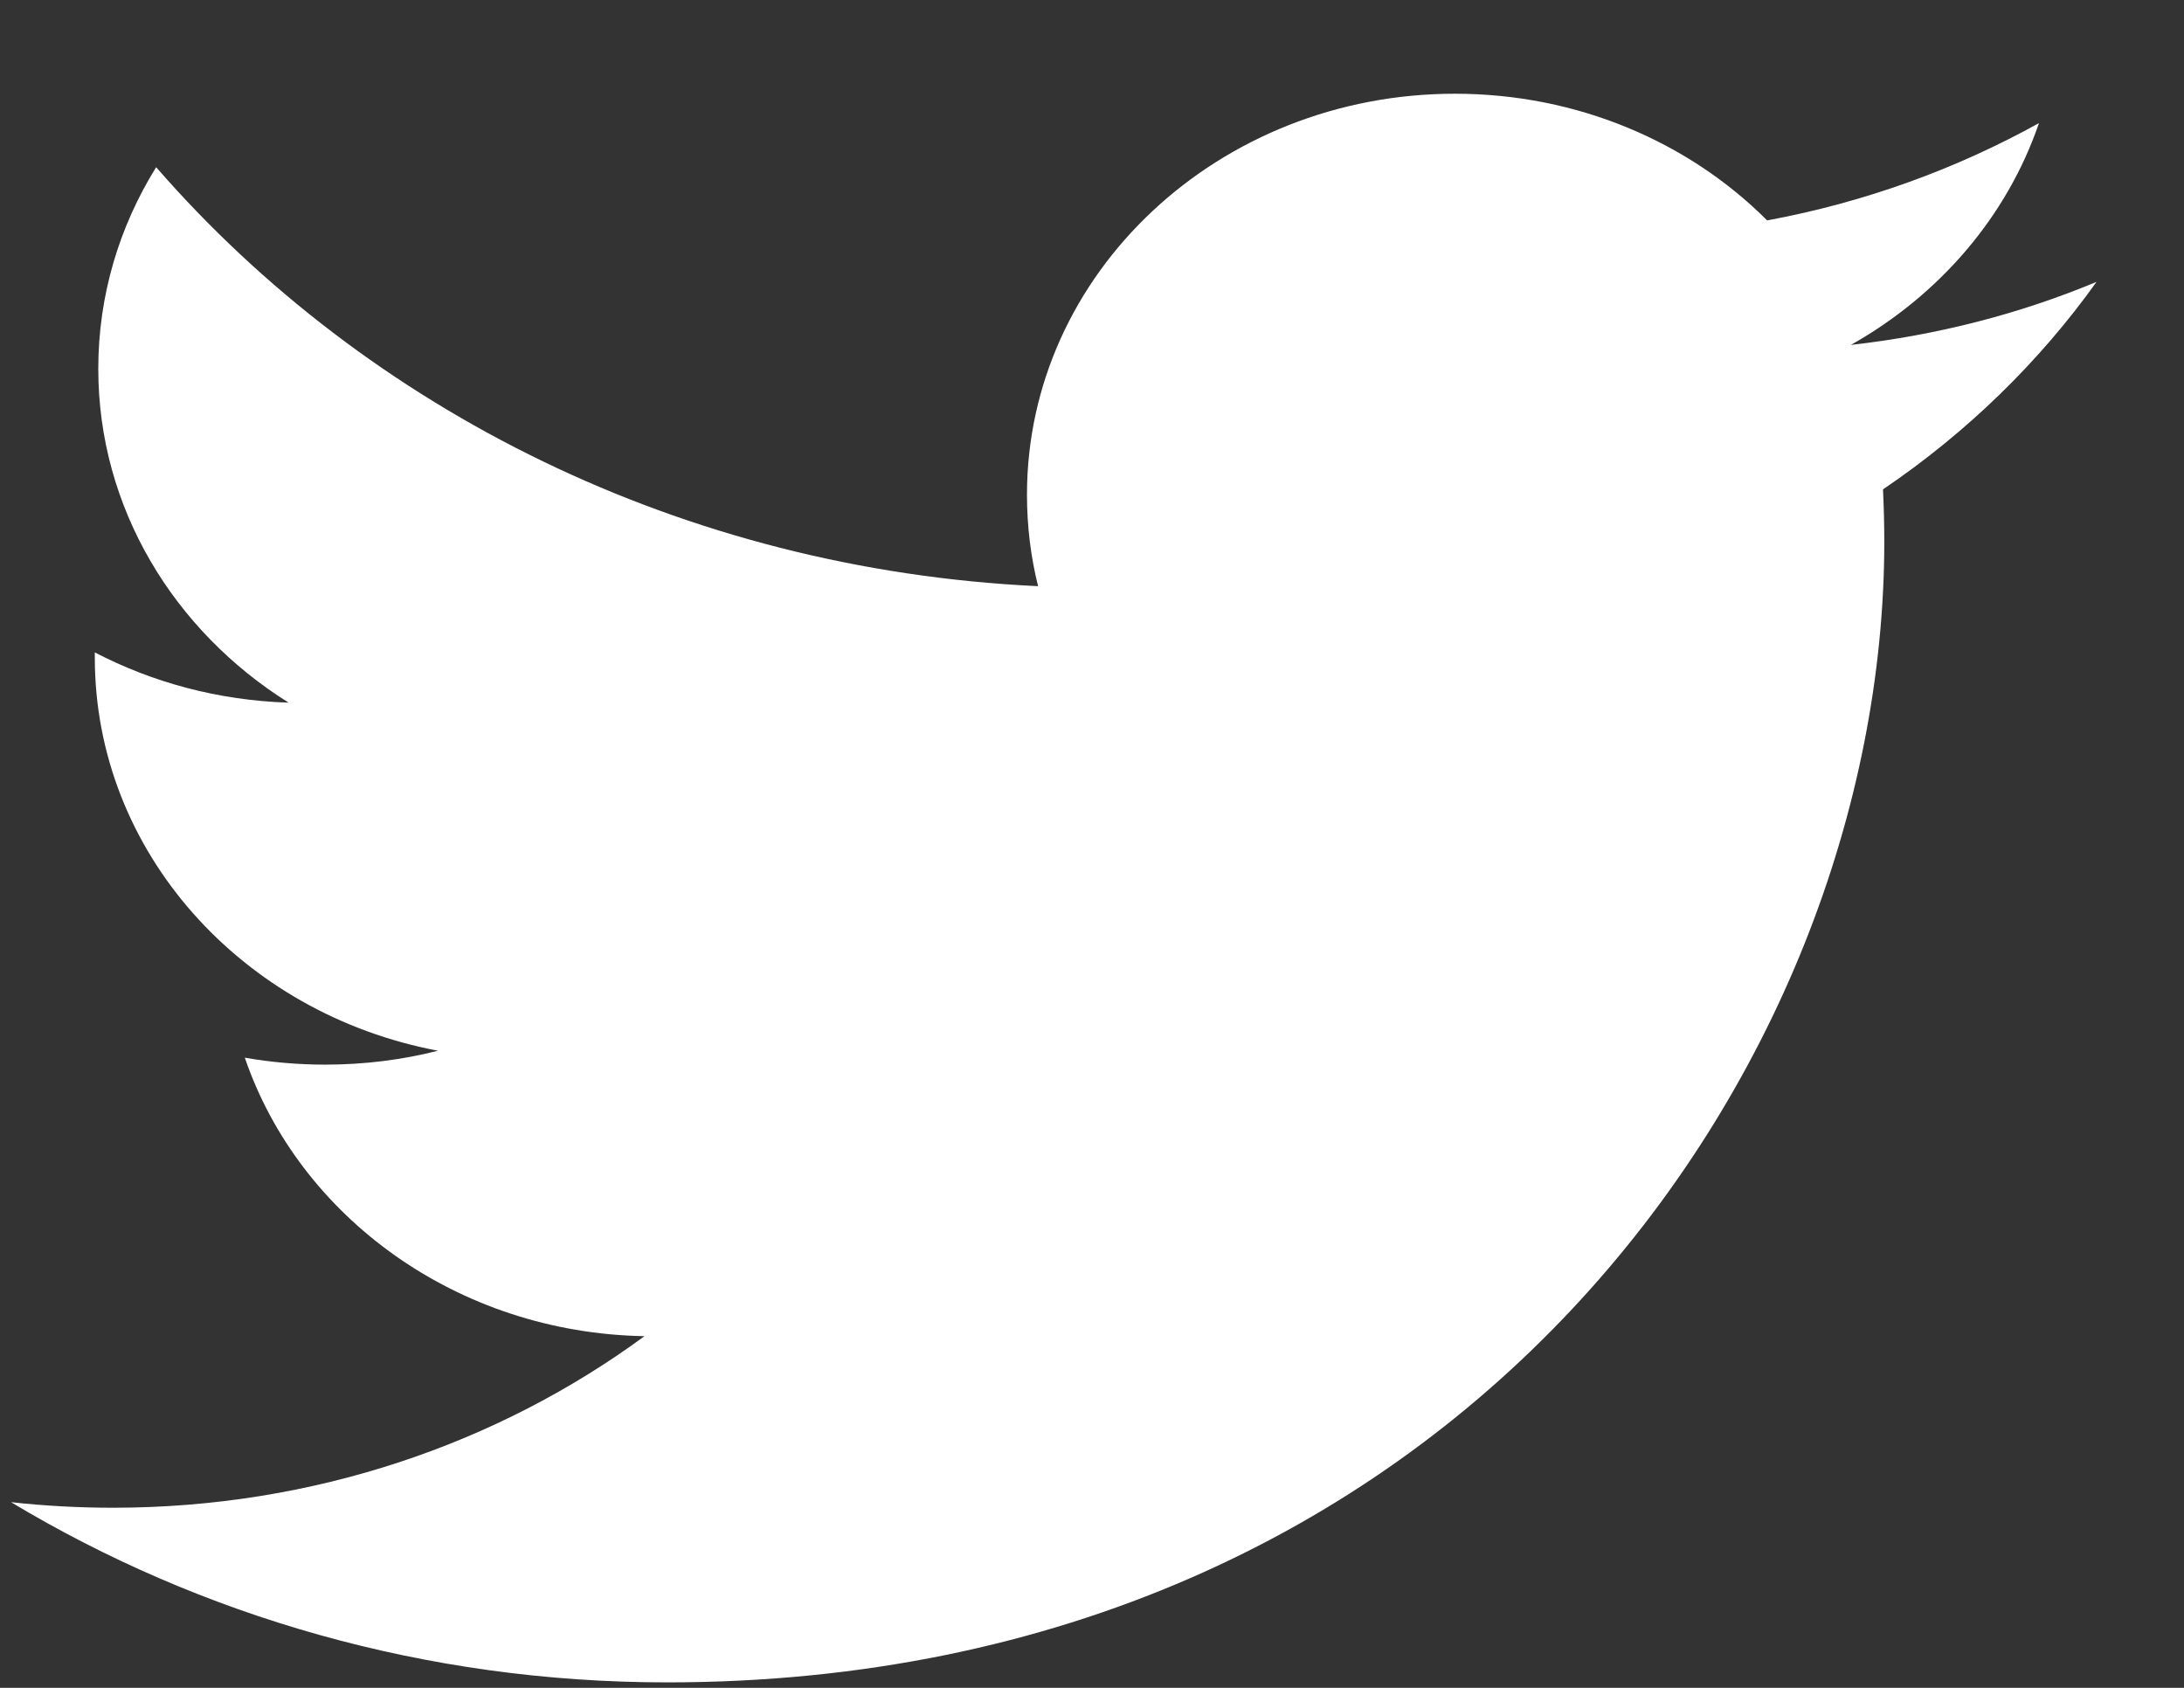 <svg width="22" height="17" viewBox="0 0 22 17" fill="none" xmlns="http://www.w3.org/2000/svg">
<rect x="0" y="0" width="22" height="17" fill="#333333" stroke="none"/>
<path fill-rule="evenodd" clip-rule="evenodd" d="M21.119 2.839C20.346 3.161 19.515 3.376 18.644 3.474C19.534 2.974 20.217 2.182 20.539 1.24C19.705 1.702 18.783 2.038 17.801 2.22C17.016 1.434 15.895 0.944 14.656 0.944C12.276 0.944 10.345 2.753 10.345 4.983C10.345 5.3 10.383 5.609 10.457 5.904C6.875 5.735 3.699 4.127 1.573 1.684C1.202 2.281 0.99 2.974 0.99 3.715C0.99 5.115 1.751 6.353 2.907 7.077C2.201 7.055 1.537 6.874 0.955 6.571C0.955 6.589 0.955 6.604 0.955 6.623C0.955 8.58 2.44 10.212 4.412 10.583C4.051 10.675 3.669 10.723 3.277 10.723C2.999 10.723 2.729 10.699 2.466 10.653C3.014 12.256 4.606 13.425 6.492 13.458C5.017 14.541 3.159 15.186 1.139 15.186C0.791 15.186 0.448 15.167 0.111 15.13C2.018 16.275 4.284 16.945 6.718 16.945C14.646 16.945 18.981 10.789 18.981 5.452C18.981 5.276 18.976 5.103 18.968 4.929C19.81 4.359 20.541 3.648 21.119 2.839Z" fill="white"/>
</svg>
